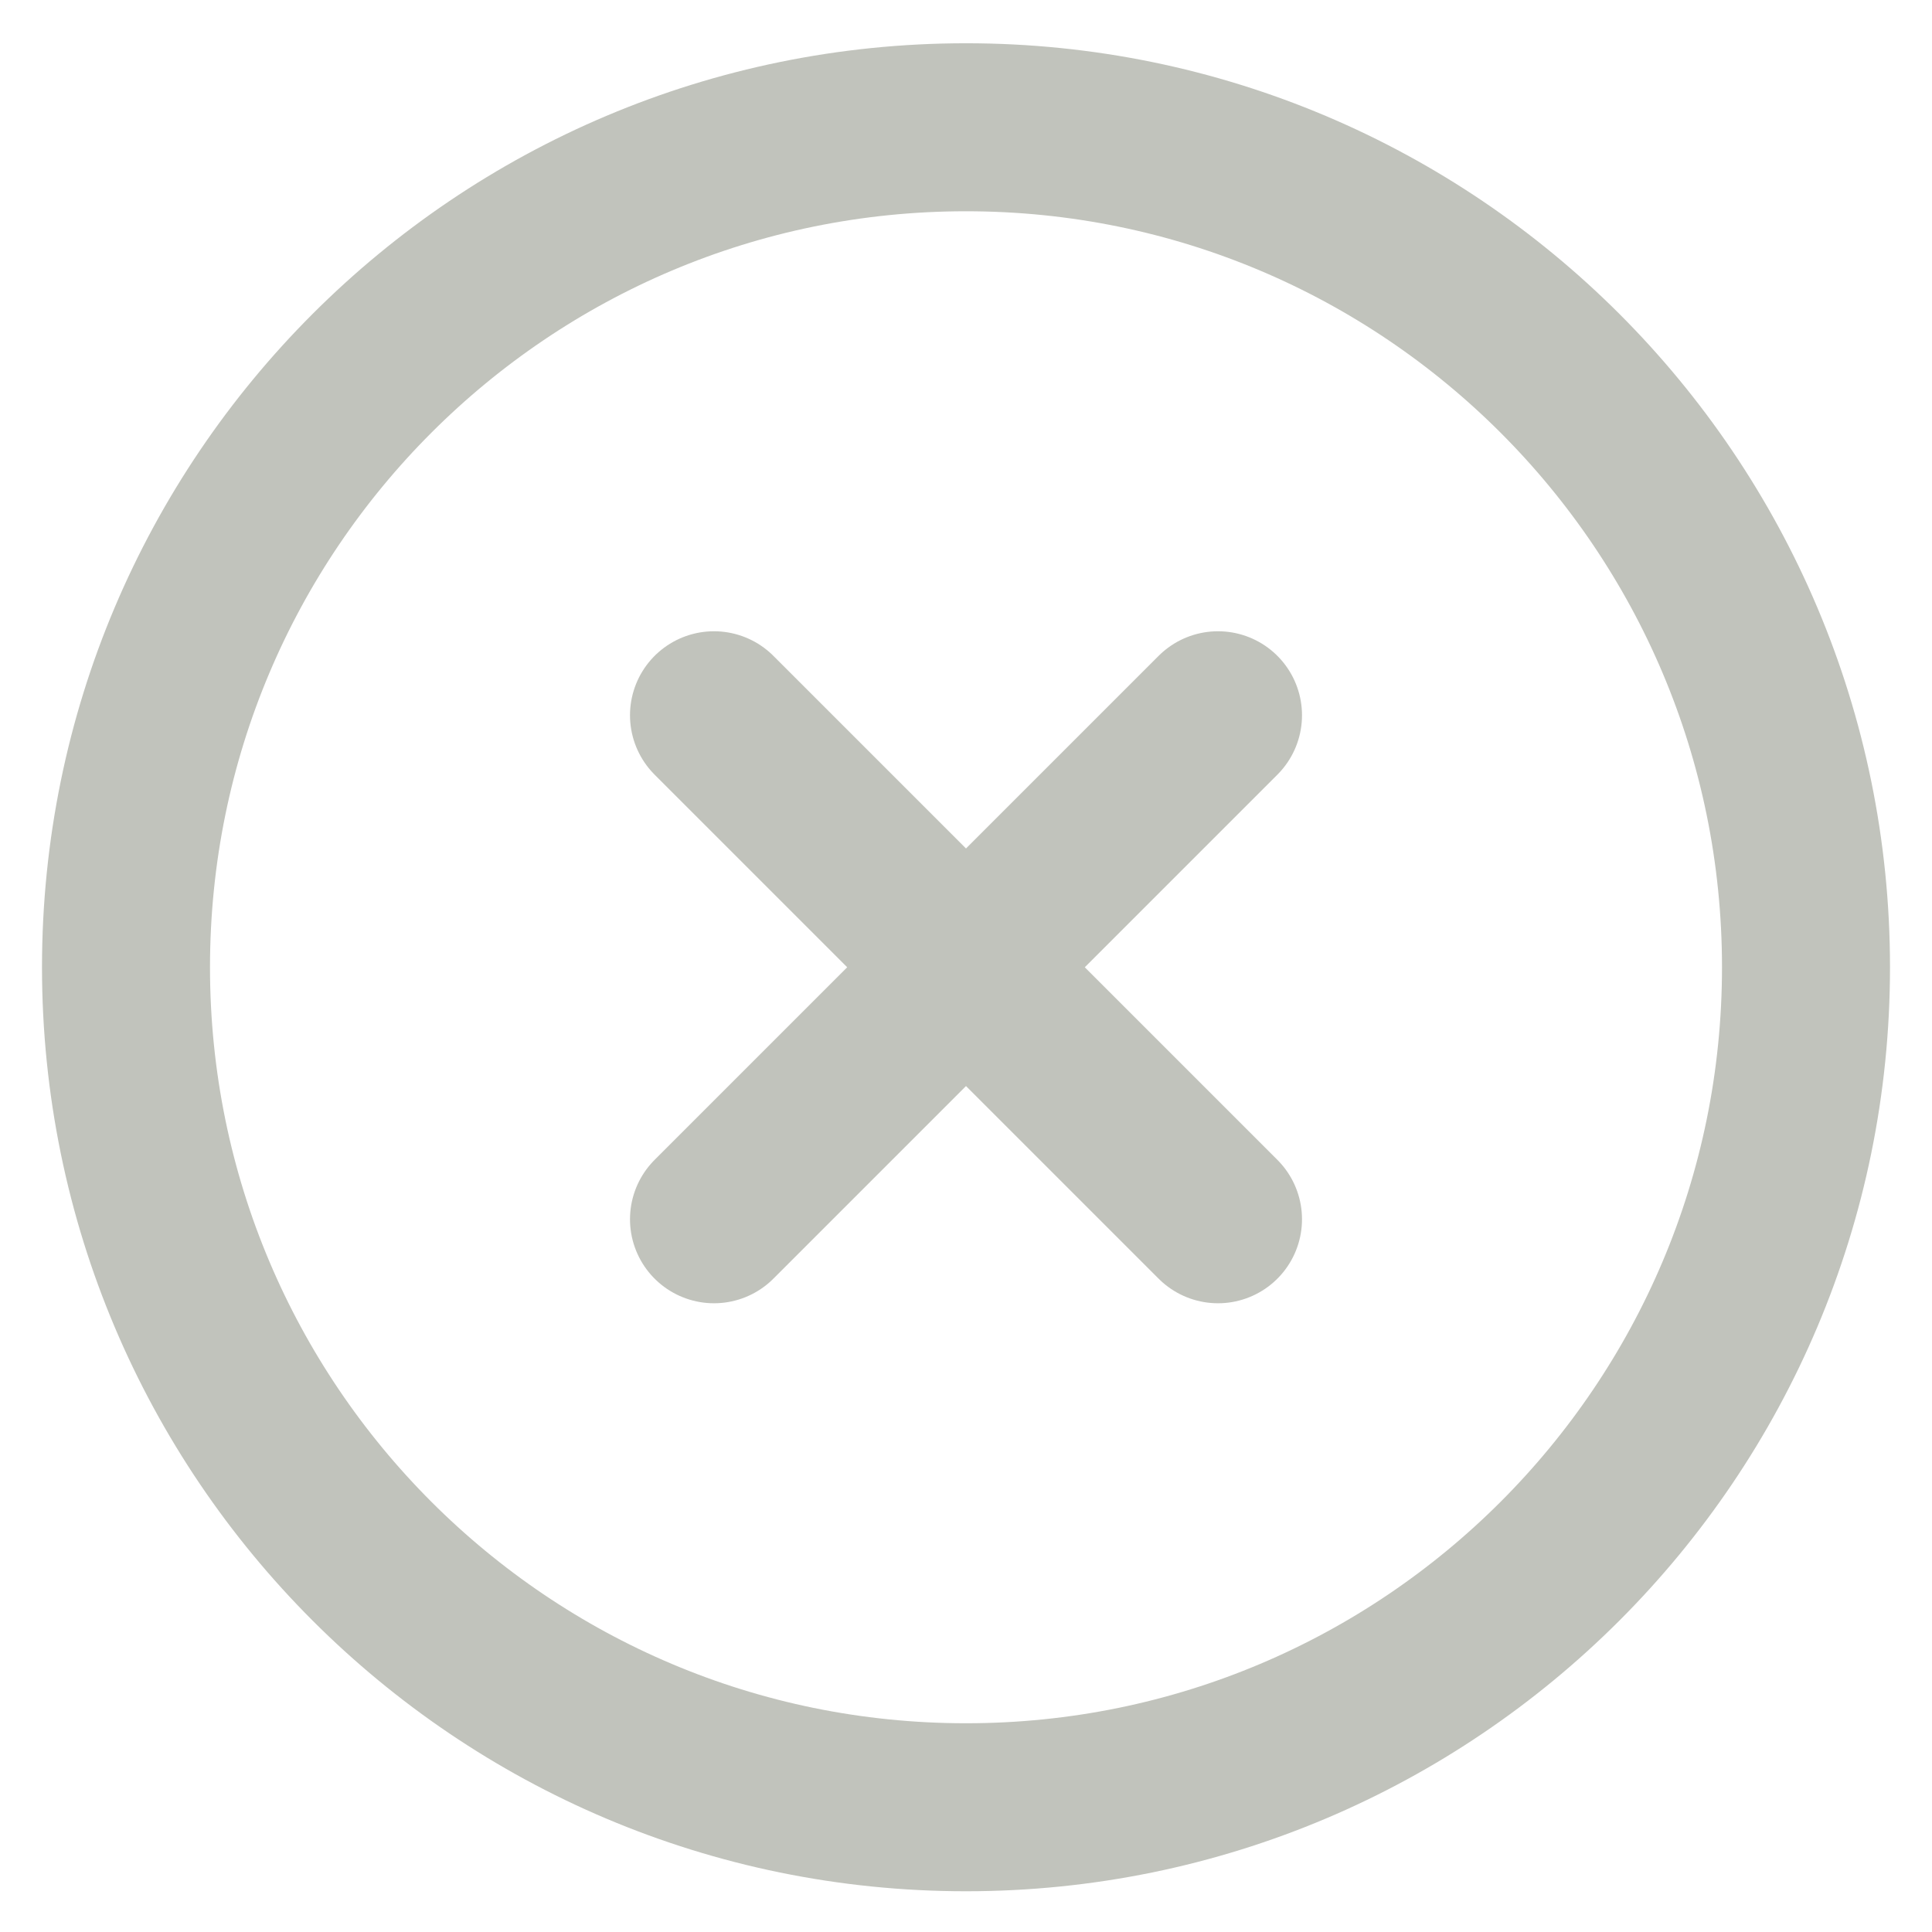 <svg width="23" height="23" viewBox="0 0 23 23" fill="none" xmlns="http://www.w3.org/2000/svg">
<path d="M14.5 8.515L8.5 14.515M8.5 8.515L14.5 14.515M21.5 11.515C21.5 17.038 17.023 21.515 11.5 21.515C5.977 21.515 1.5 17.038 1.5 11.515C1.5 5.992 5.977 1.515 11.5 1.515C17.023 1.515 21.5 5.992 21.5 11.515Z" stroke="#C1C3BC" stroke-width="2" stroke-linecap="round" stroke-linejoin="round"/>
</svg>
